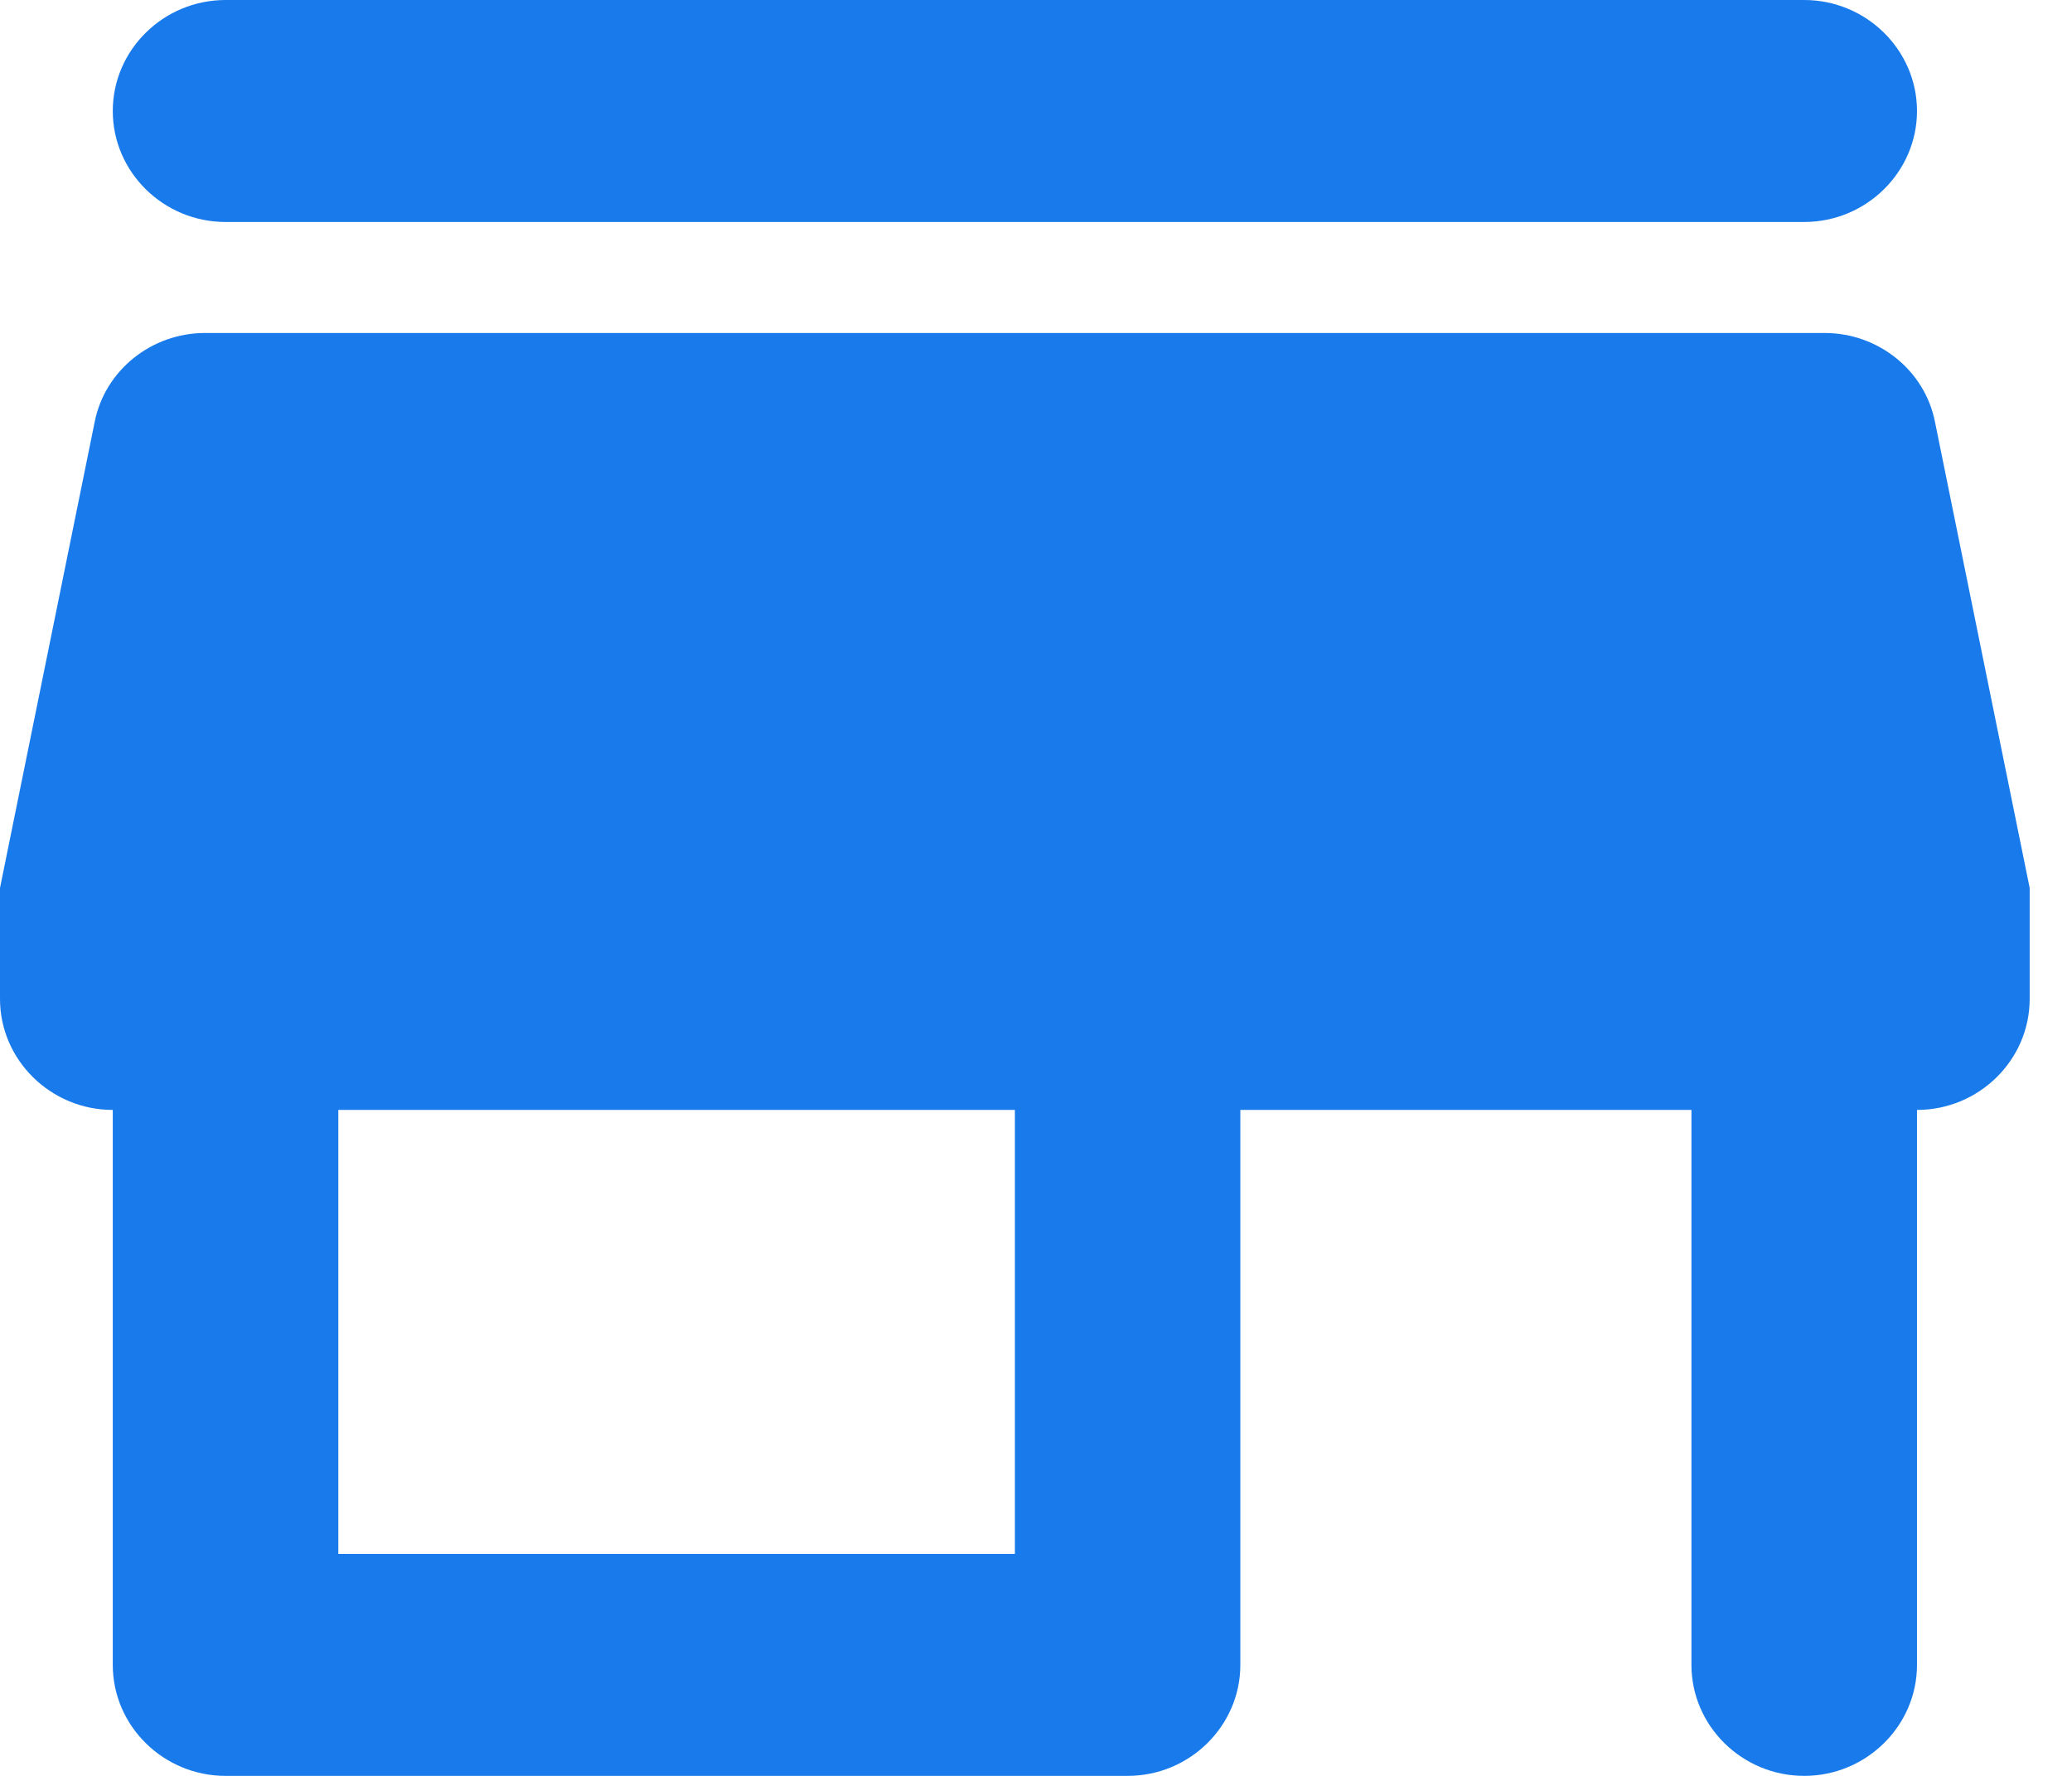 <svg width="21" height="18" viewBox="0 0 21 18" fill="none" xmlns="http://www.w3.org/2000/svg">
<path d="M19.611 4.275C19.509 3.757 19.04 3.375 18.491 3.375H2.08C1.531 3.375 1.063 3.757 0.96 4.275L0 9V10.125C0 10.744 0.514 11.25 1.143 11.25V16.875C1.143 17.494 1.657 18 2.286 18H11.429C12.057 18 12.571 17.494 12.571 16.875V11.25H17.143V16.875C17.143 17.494 17.657 18 18.286 18C18.914 18 19.429 17.494 19.429 16.875V11.25C20.057 11.25 20.571 10.744 20.571 10.125V9L19.611 4.275ZM10.286 15.75H3.429V11.25H10.286V15.75ZM2.286 2.25H18.286C18.914 2.25 19.429 1.744 19.429 1.125C19.429 0.506 18.914 0 18.286 0H2.286C1.657 0 1.143 0.506 1.143 1.125C1.143 1.744 1.657 2.25 2.286 2.25Z" fill="#197BEB"/>
</svg>
